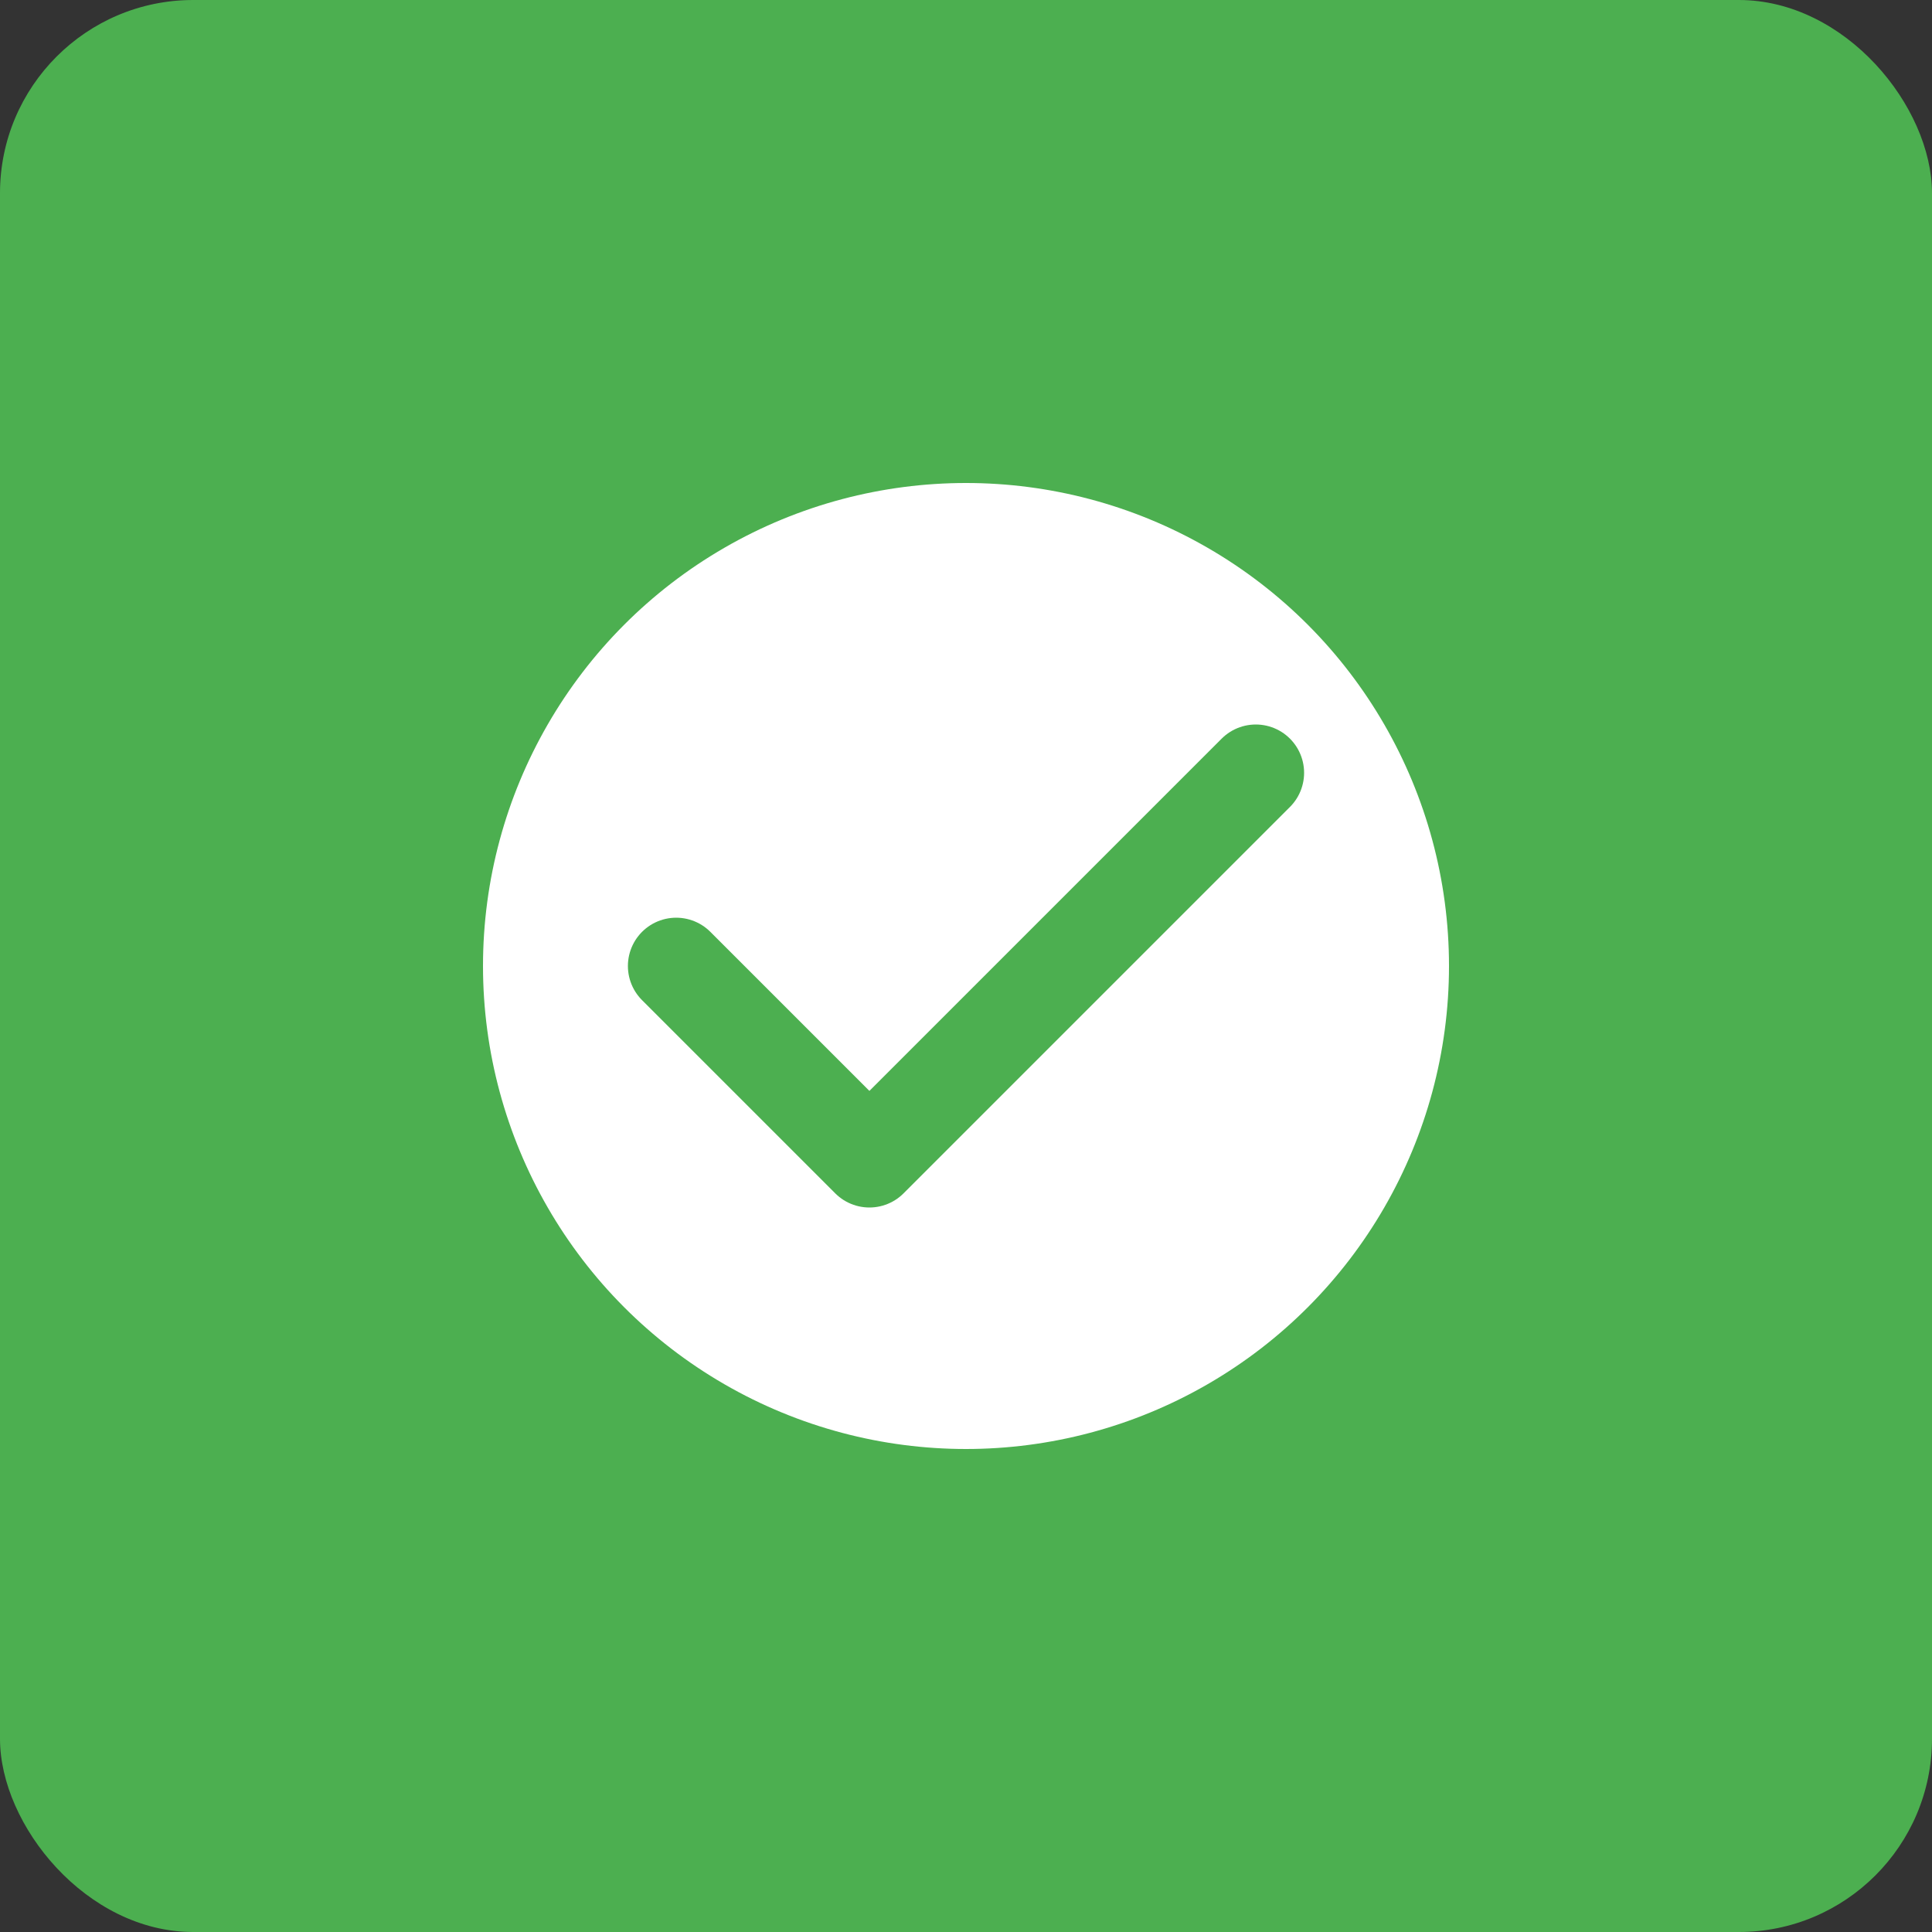 <?xml version="1.0" encoding="UTF-8"?>
<svg width="200" height="200" viewBox="0 0 200 200" xmlns="http://www.w3.org/2000/svg" fill="none">
    <rect x="0" y="0" width="200" height="200" fill="#333333" stroke="none"/>
    <rect width="200" height="200" rx="20" fill="#4CAF50"/>
    <circle cx="100" cy="100" r="50" fill="#FFFFFF"/>
    <path d="M70 100L90 120L130 80" stroke="#4CAF50" stroke-width="10" stroke-linecap="round" stroke-linejoin="round"/>
</svg>
